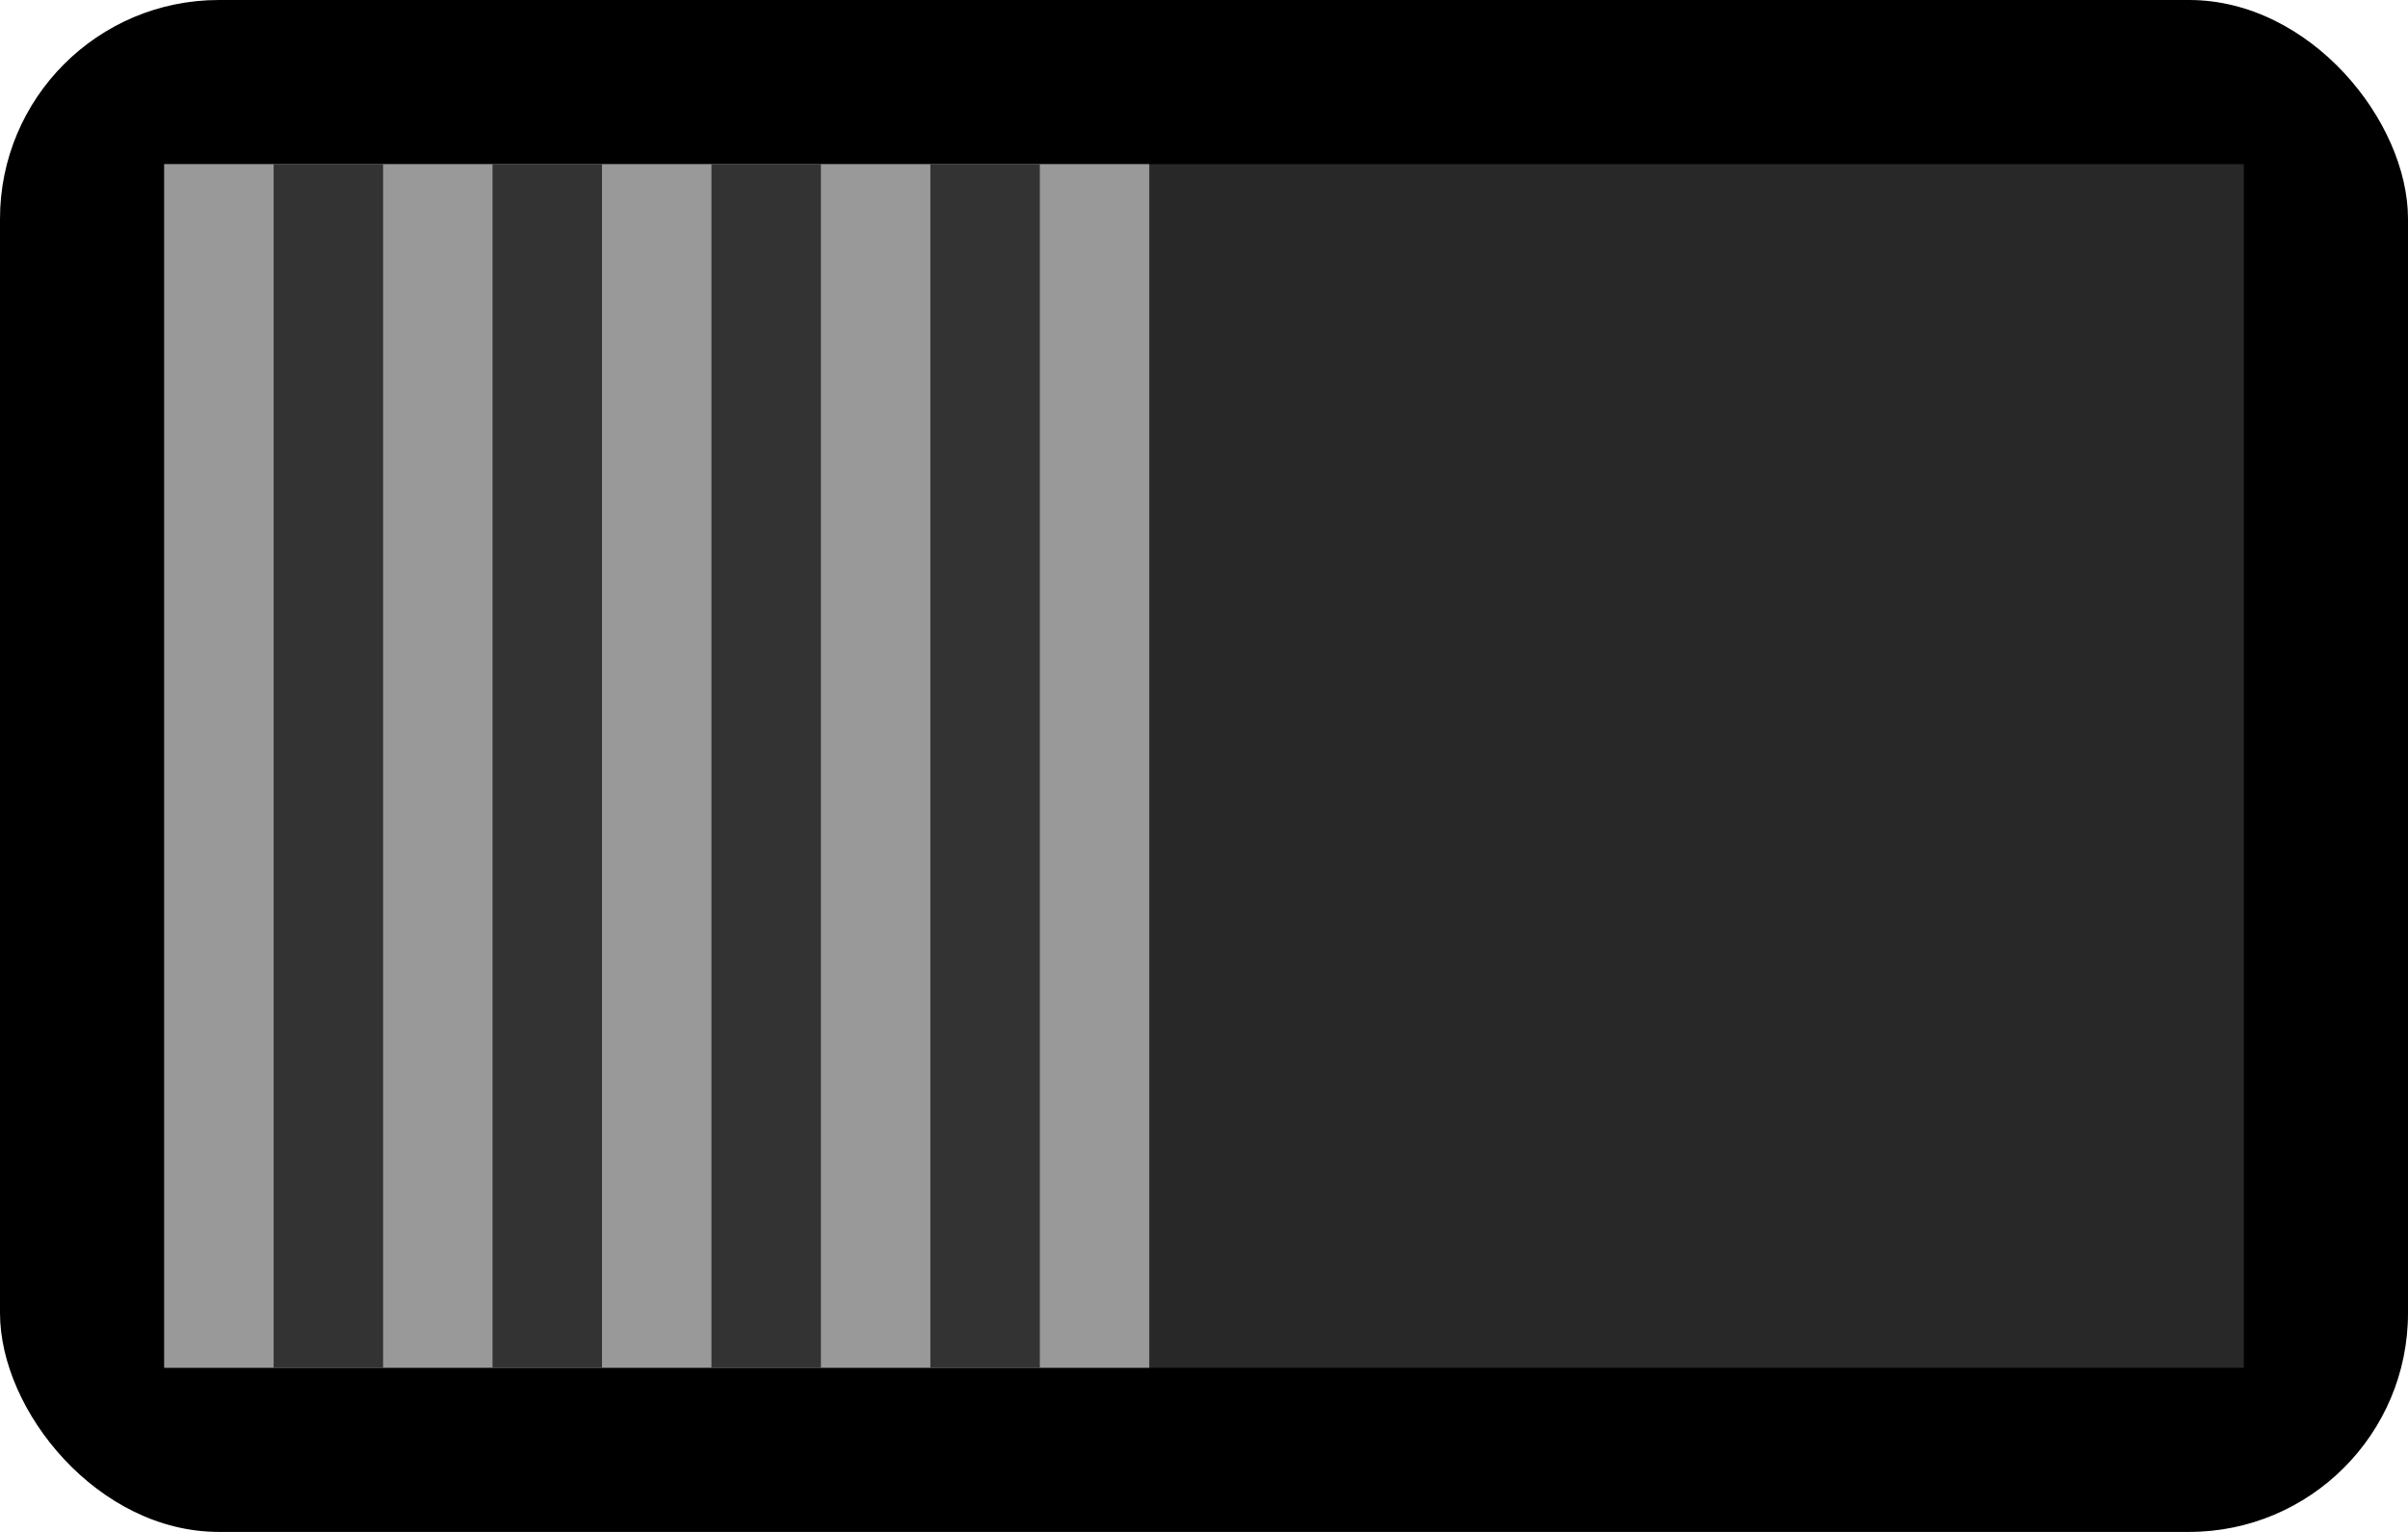 <svg
  version="1.1"
  xmlns="http://www.w3.org/2000/svg"
  xmlns:xlink="http://www.w3.org/1999/xlink"
  width="22"
  height="14"
  viewBox="0 0 22 14"
>

  <rect x="0" y="0" rx="2" width="22" height="14" fill="#000" />
  <rect x="1.5" y="1.5" width="19" height="11" fill="#282828"/>

  <rect x="1.5" y="1.5" width="9" height="11" fill="#999"/>
  <polyline points="3 1.5 3 12.5" stroke-width="1" stroke="#333"/>
  <polyline points="5 1.5 5 12.5" stroke-width="1" stroke="#333"/>
  <polyline points="7 1.5 7 12.5" stroke-width="1" stroke="#333"/>
  <polyline points="9 1.5 9 12.5" stroke-width="1" stroke="#333"/>

</svg>
